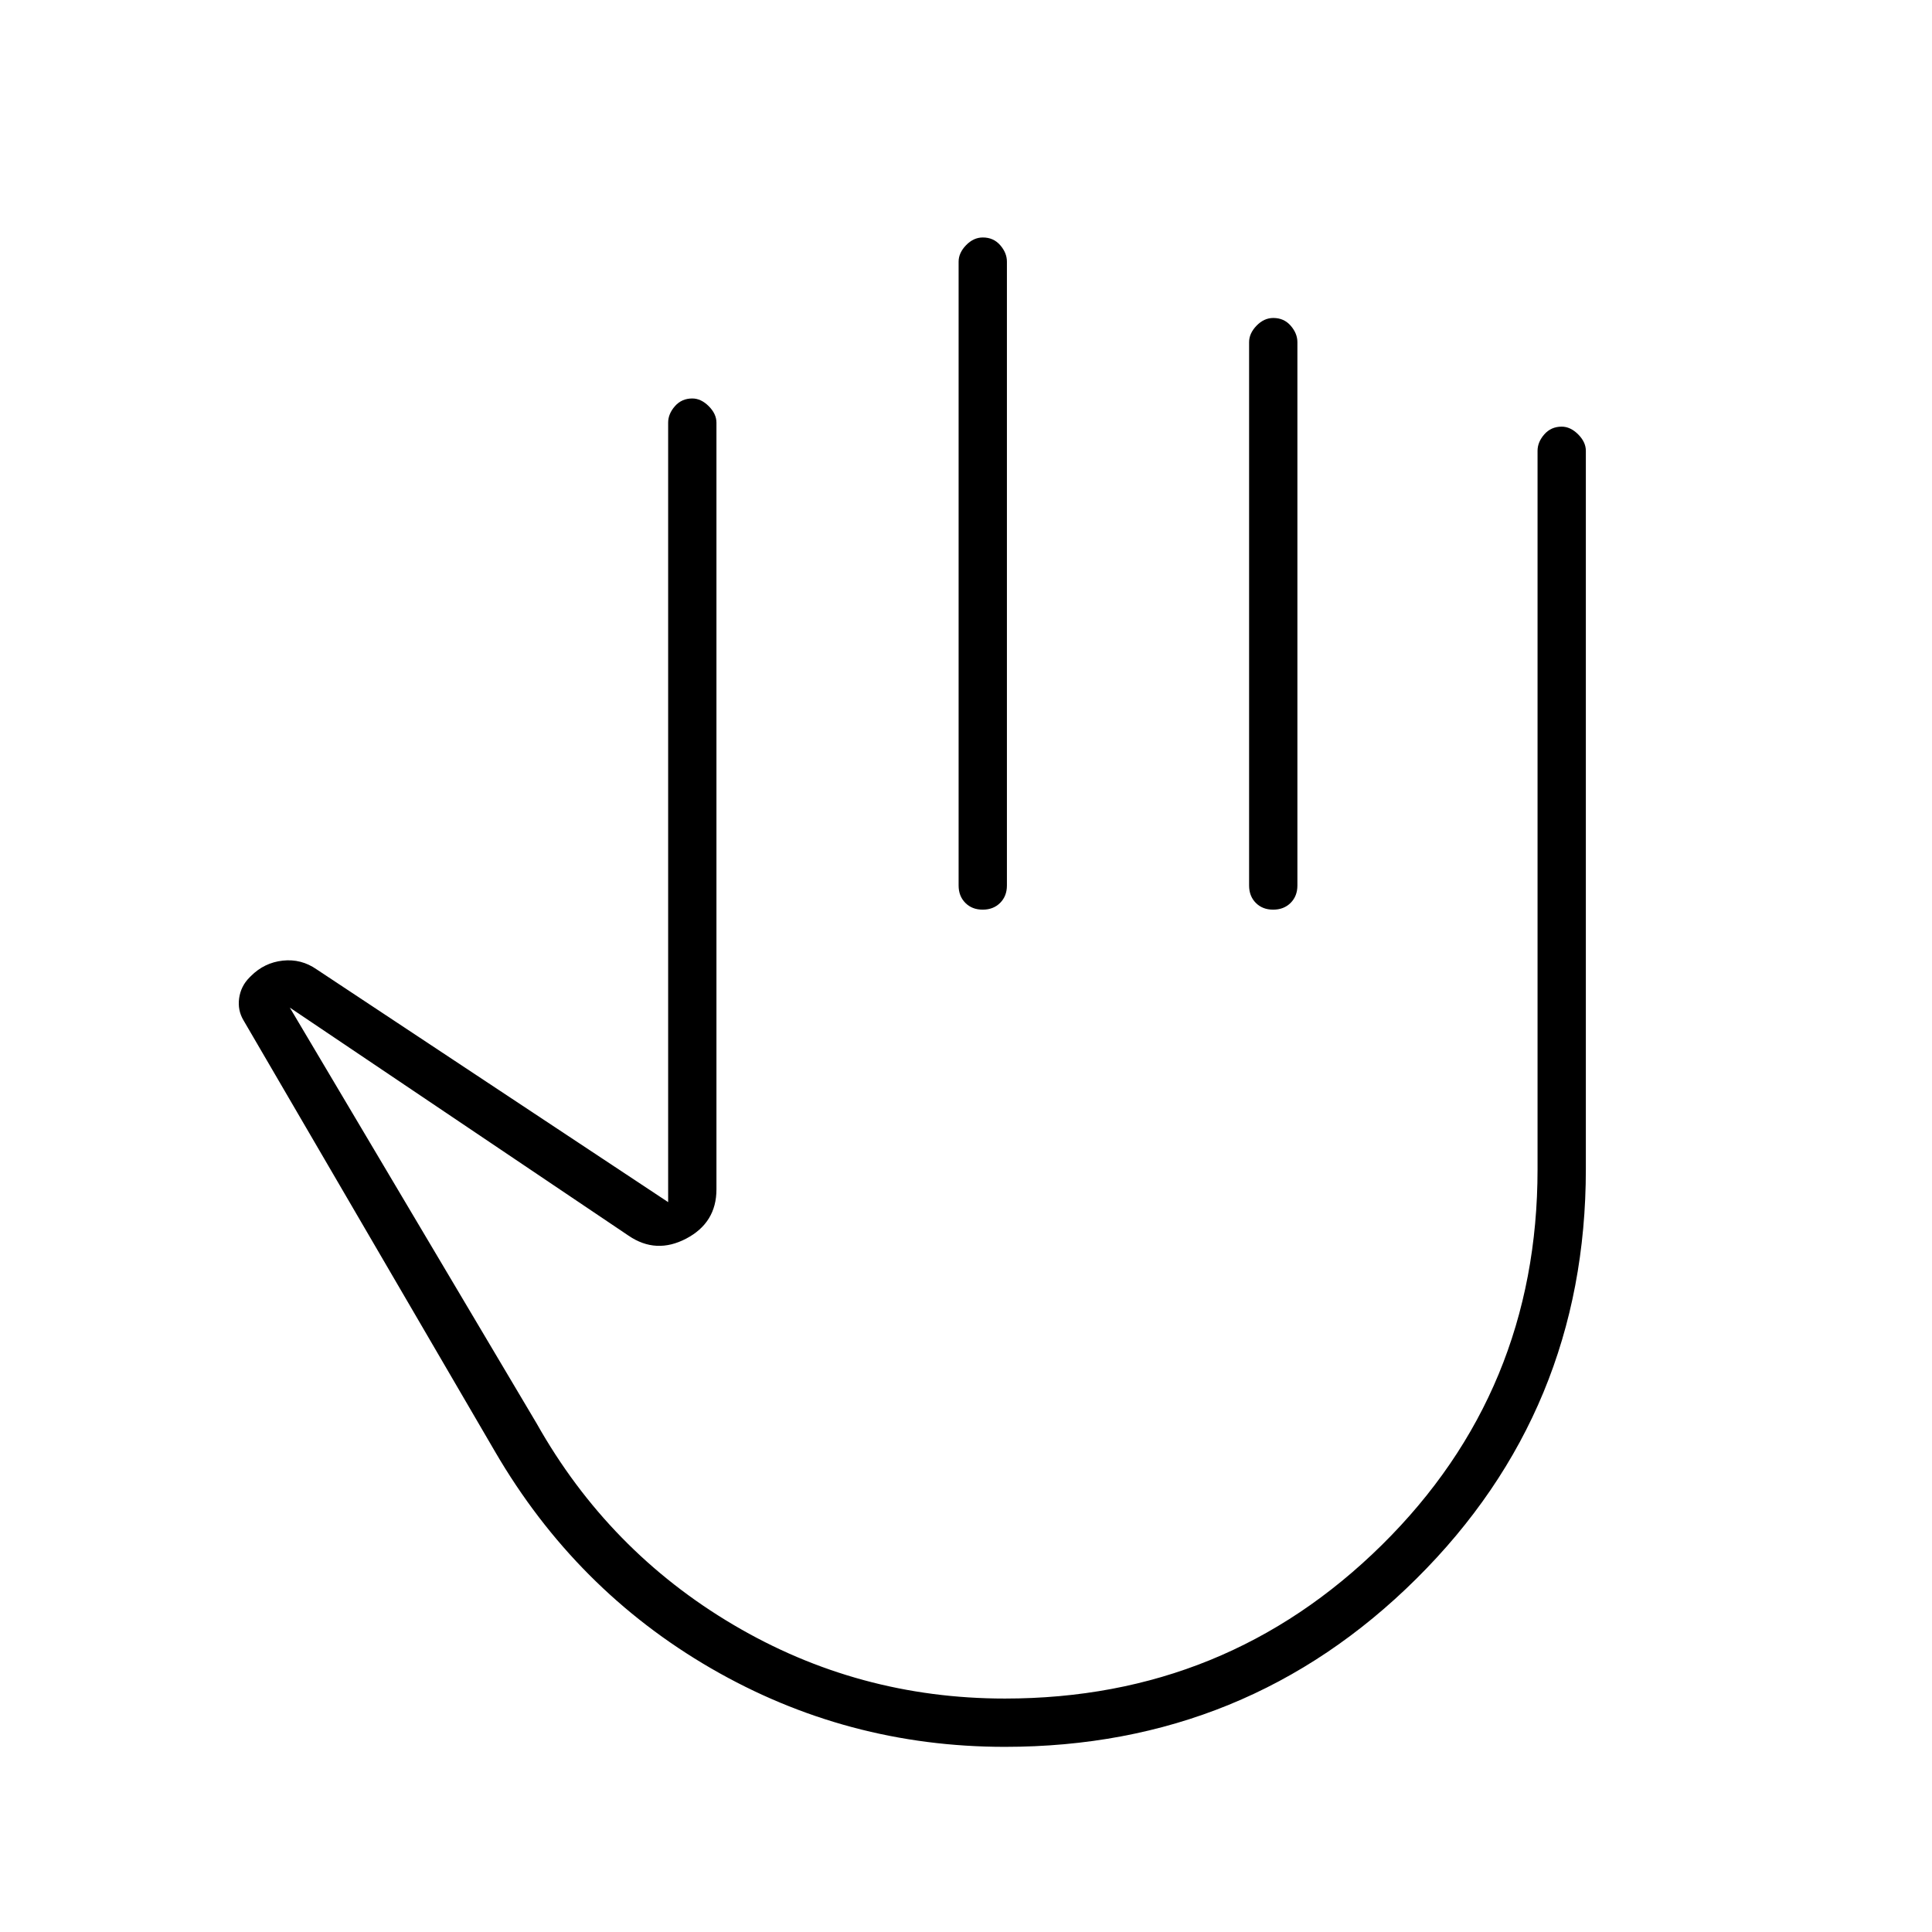<svg xmlns="http://www.w3.org/2000/svg" height="40" viewBox="0 -960 960 960" width="40"><path d="M499.33-92q-78.66 0-146-39Q286-170 246-238.67L121-453q-3-5-2.17-11 .84-6 5.17-10.33l.67-.67q6.66-6.67 15.83-7.67t16.83 4.34L332-362.67V-750q0-4.33 3.36-8.17Q338.72-762 344-762q4.33 0 8.17 3.83Q356-754.33 356-750v381q0 16.54-15 24.44-15 7.89-28.67-1.44L144-459.33l122.67 206.66q35.66 63.34 97.7 100Q426.4-116 499.33-116q109.99 0 187.33-76.33Q764-268.67 764-379v-357q0-4.33 3.36-8.17Q770.72-748 776-748q4.33 0 8.17 3.83Q788-740.33 788-736v357q0 119.87-84.19 203.44Q619.63-92 499.33-92Zm-10.96-750q5.3 0 8.63 3.83 3.33 3.84 3.33 8.17v310q0 5.28-3.37 8.64-3.36 3.36-8.66 3.36-5.3 0-8.63-3.36-3.34-3.36-3.34-8.64v-310q0-4.33 3.71-8.17 3.7-3.83 8.33-3.83Zm144.33 40q5.3 0 8.63 3.83 3.34 3.84 3.34 8.17v270q0 5.28-3.37 8.64-3.37 3.36-8.67 3.36t-8.63-3.36q-3.33-3.36-3.33-8.64v-270q0-4.33 3.7-8.17 3.7-3.83 8.33-3.83ZM454.33-312.33Z"/></svg>